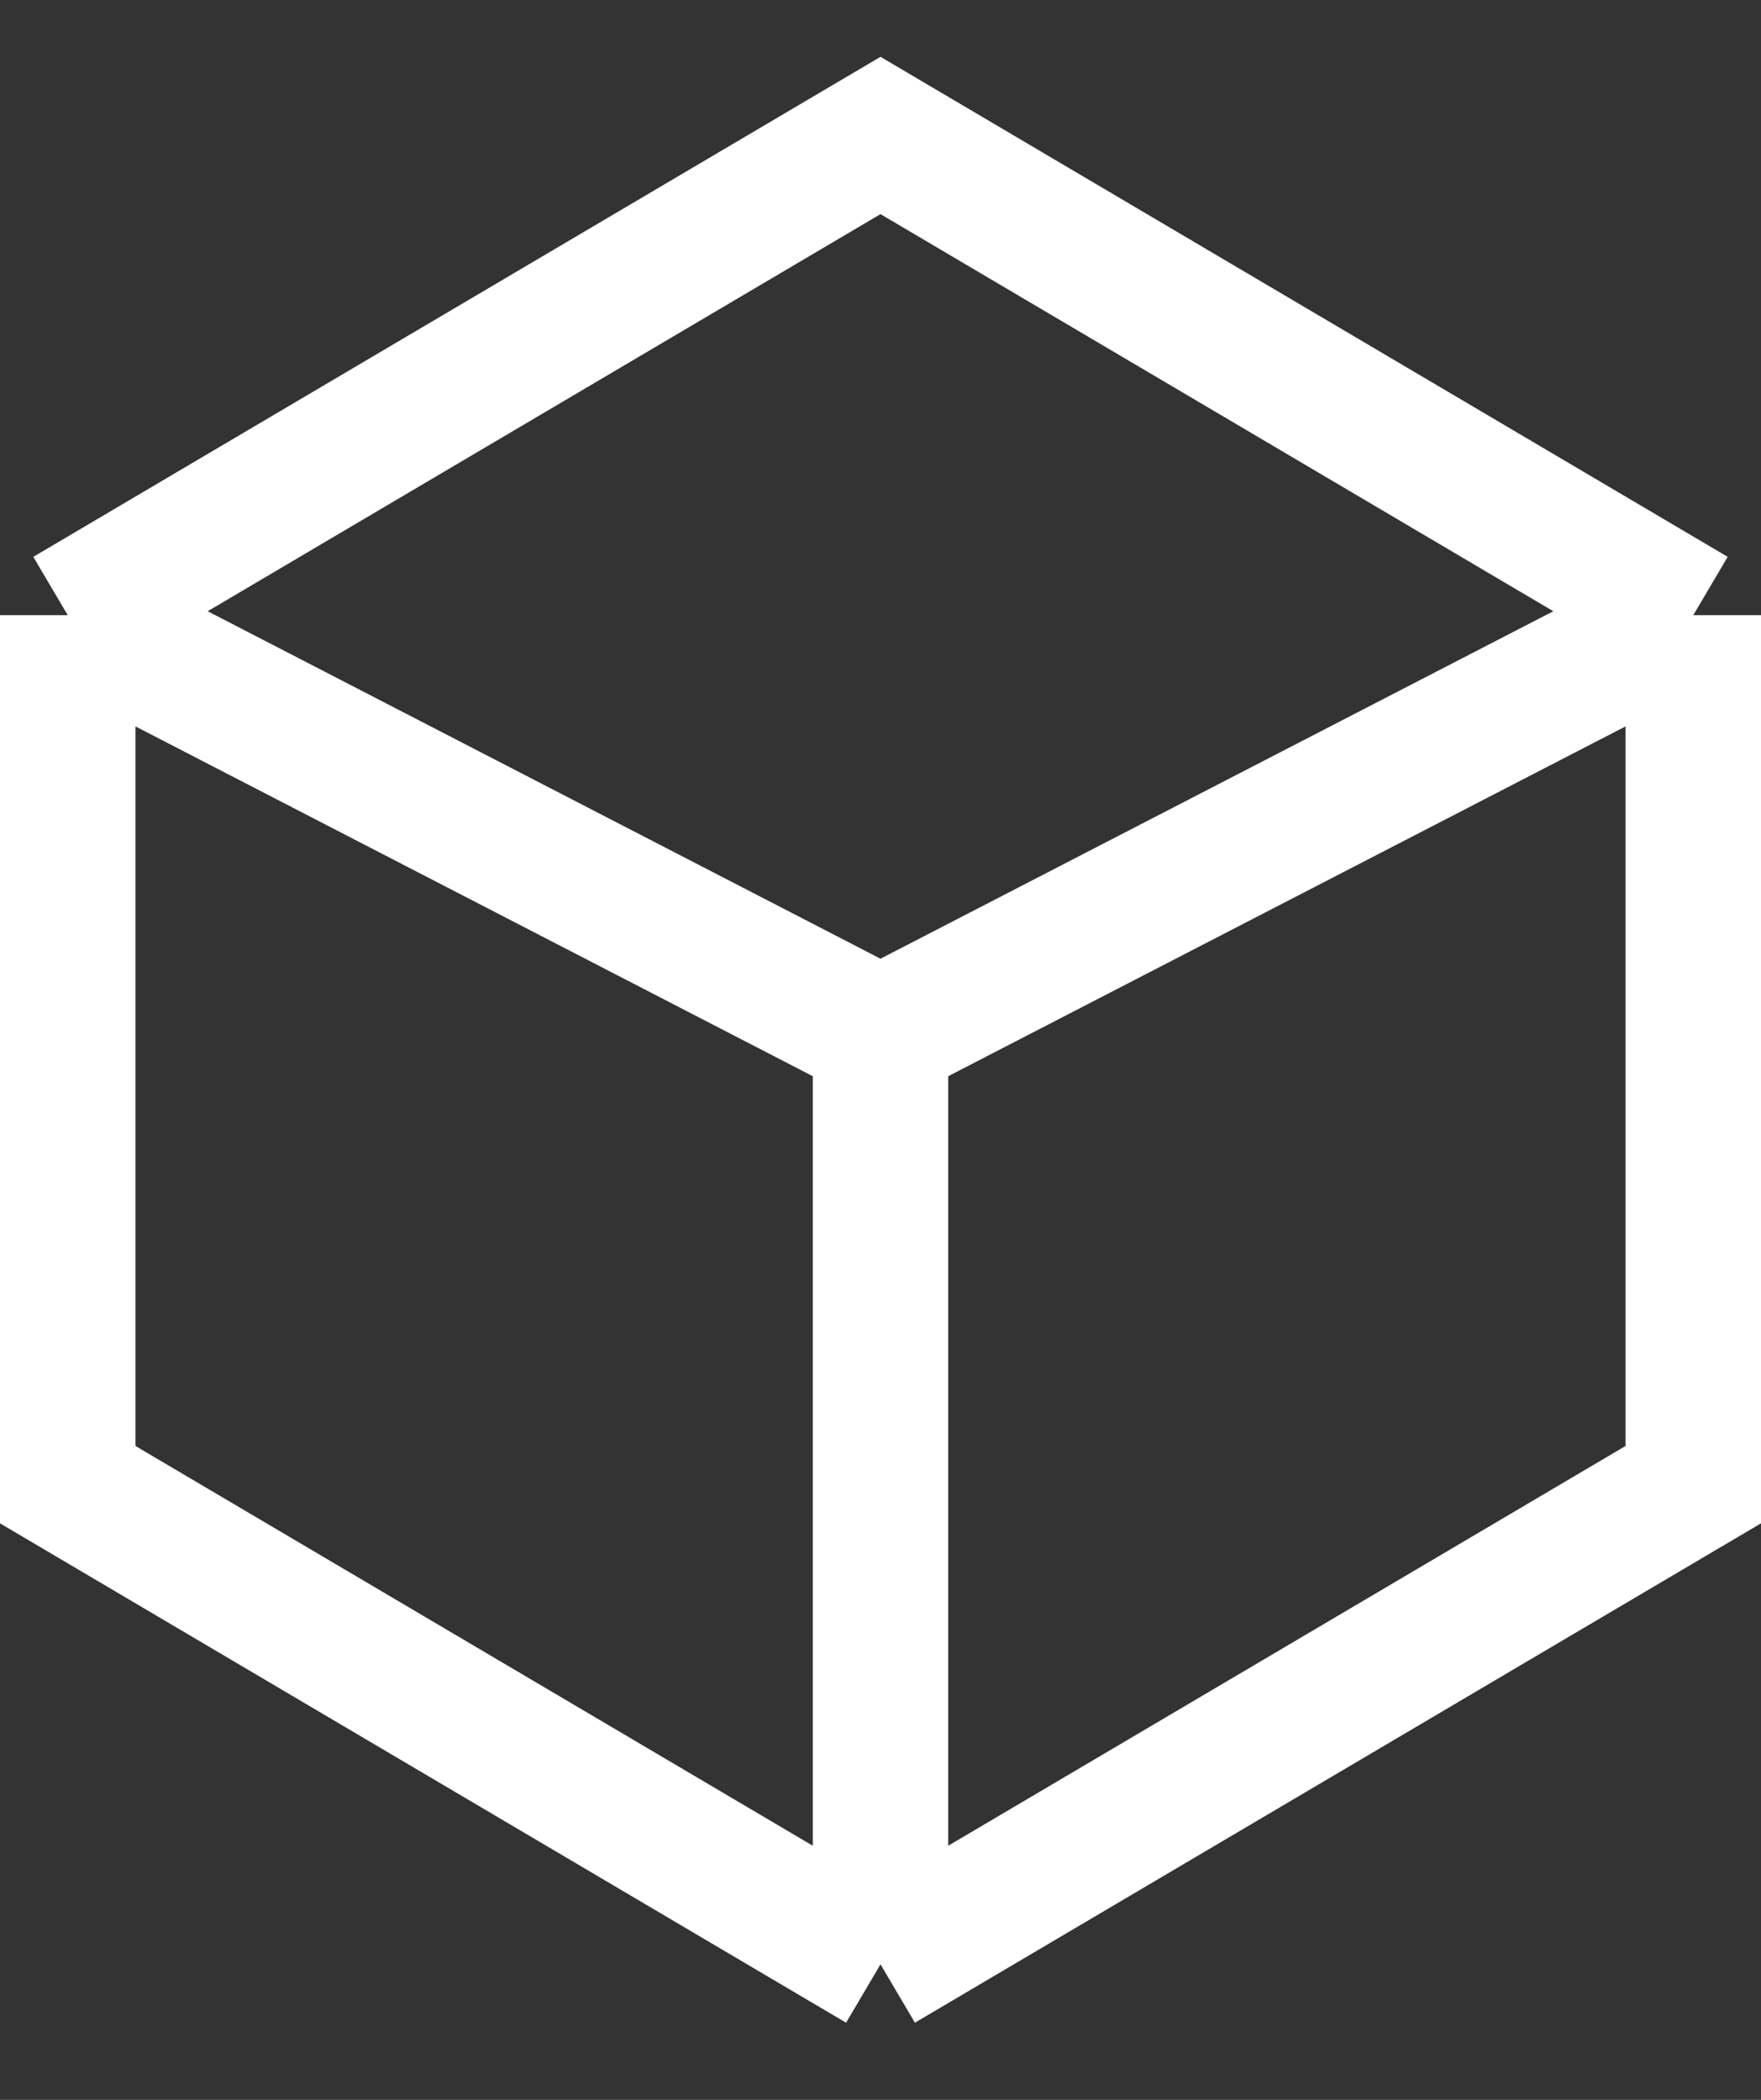 <svg width="26" height="31" fill="none" xmlns="http://www.w3.org/2000/svg"><rect width="100%" height="100%" fill="#333333" stroke="none"/><path d="M1 9.082l12 6.197M1 9.082L13 2l12 7.082m-24 0v12.836L13 29m0-13.721l12-6.197m-12 6.197V29M25 9.082v12.836L13 29" stroke="#fff" stroke-width="2"/></svg>